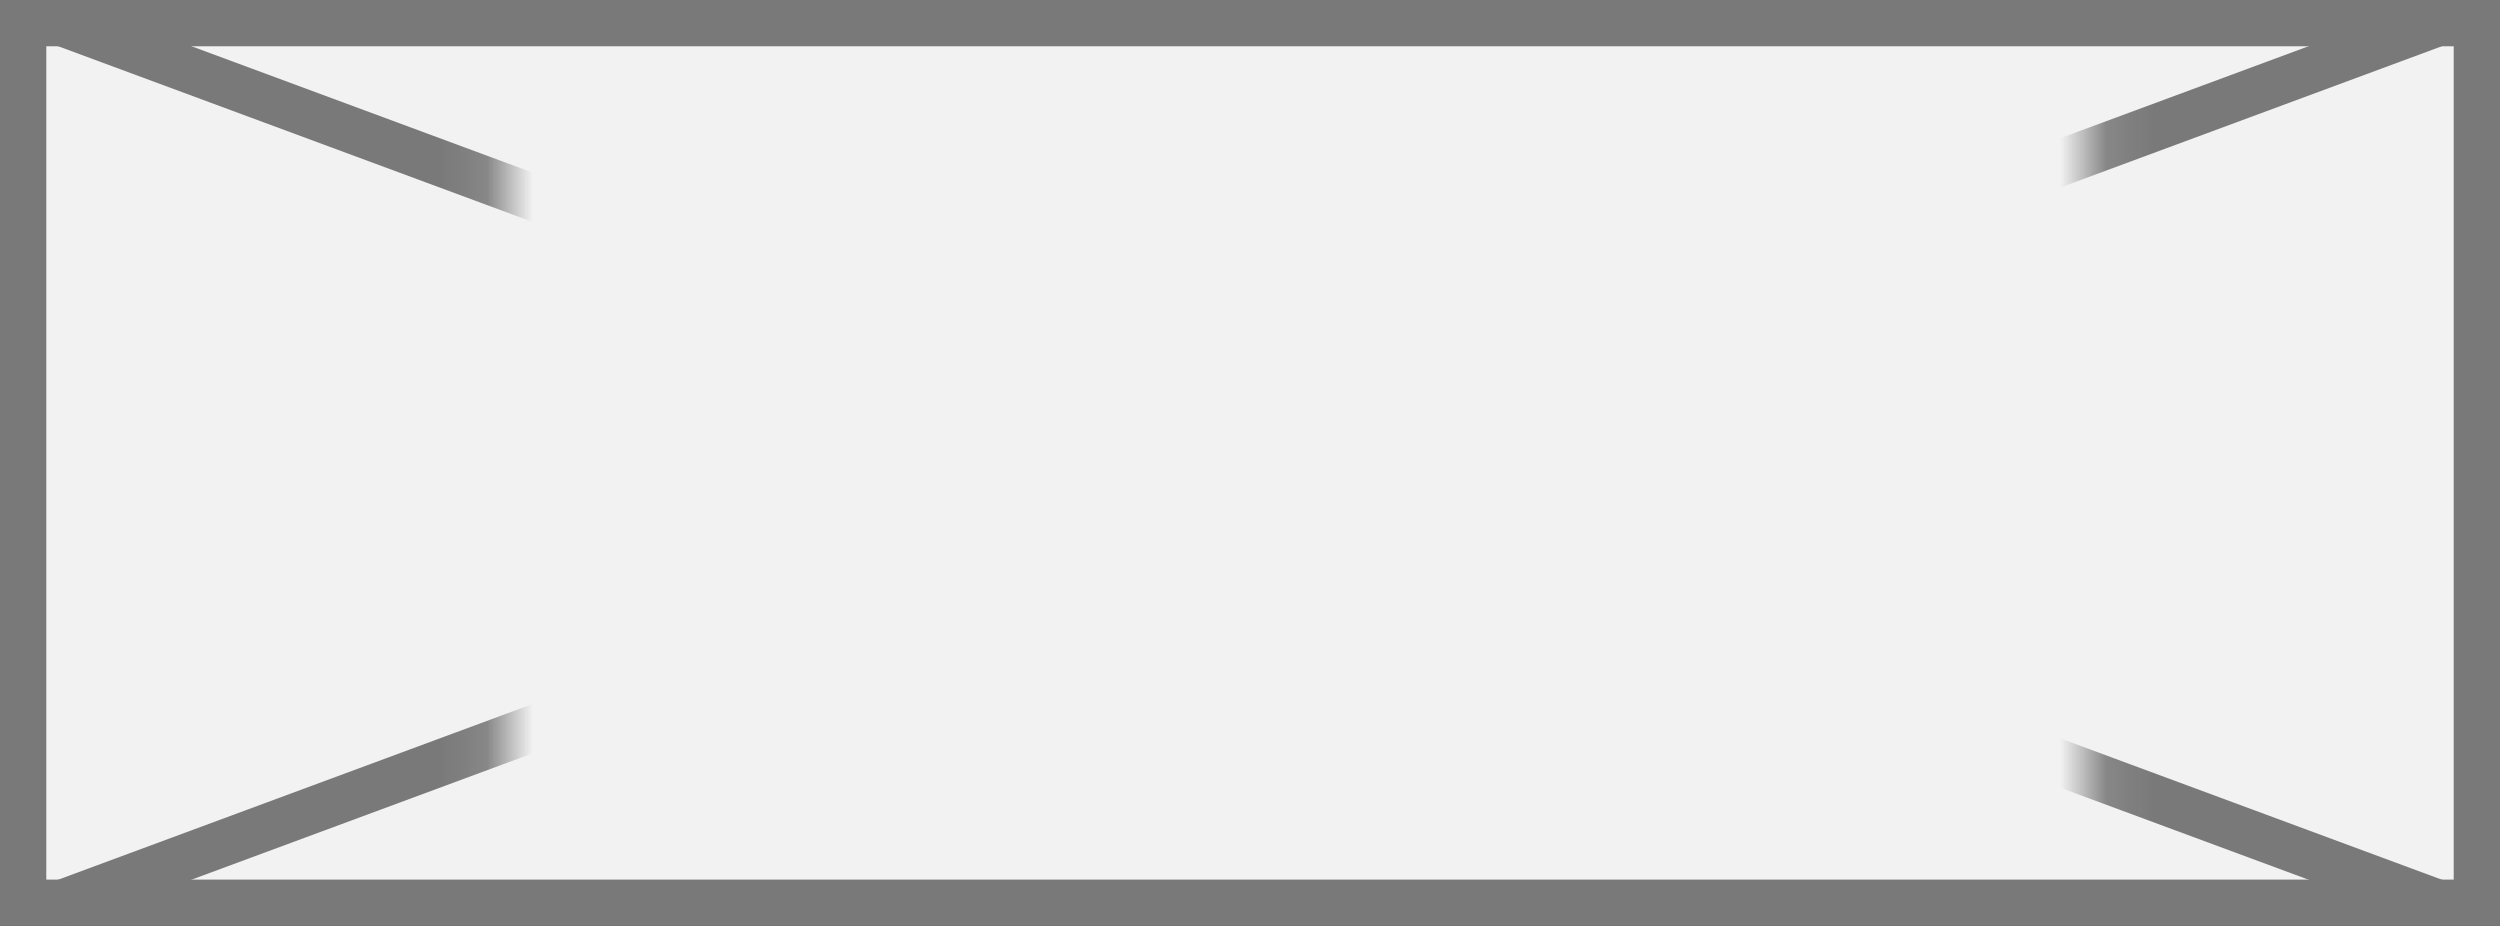 ﻿<?xml version="1.0" encoding="utf-8"?>
<svg version="1.1" xmlns:xlink="http://www.w3.org/1999/xlink" width="54px" height="20px" xmlns="http://www.w3.org/2000/svg">
  <rect width="100%" height="100%" fill="#333333" stroke="none"/>
  <defs>
    <mask fill="white" id="clip2455">
      <path d="M 297.885 412  L 332.115 412  L 332.115 434  L 297.885 434  Z M 287 412  L 341 412  L 341 432  L 287 432  Z " fill-rule="evenodd" />
    </mask>
  </defs>
  <g transform="matrix(1 0 0 1 -287 -412 )">
    <path d="M 287.5 412.5  L 340.5 412.5  L 340.5 431.5  L 287.5 431.5  L 287.5 412.5  Z " fill-rule="nonzero" fill="#f2f2f2" stroke="none" />
    <path d="M 287.5 412.5  L 340.5 412.5  L 340.5 431.5  L 287.5 431.5  L 287.5 412.5  Z " stroke-width="1" stroke="#797979" fill="none" />
    <path d="M 288.266 412.469  L 339.734 431.531  M 339.734 412.469  L 288.266 431.531  " stroke-width="1" stroke="#797979" fill="none" mask="url(#clip2455)" />
  </g>
</svg>